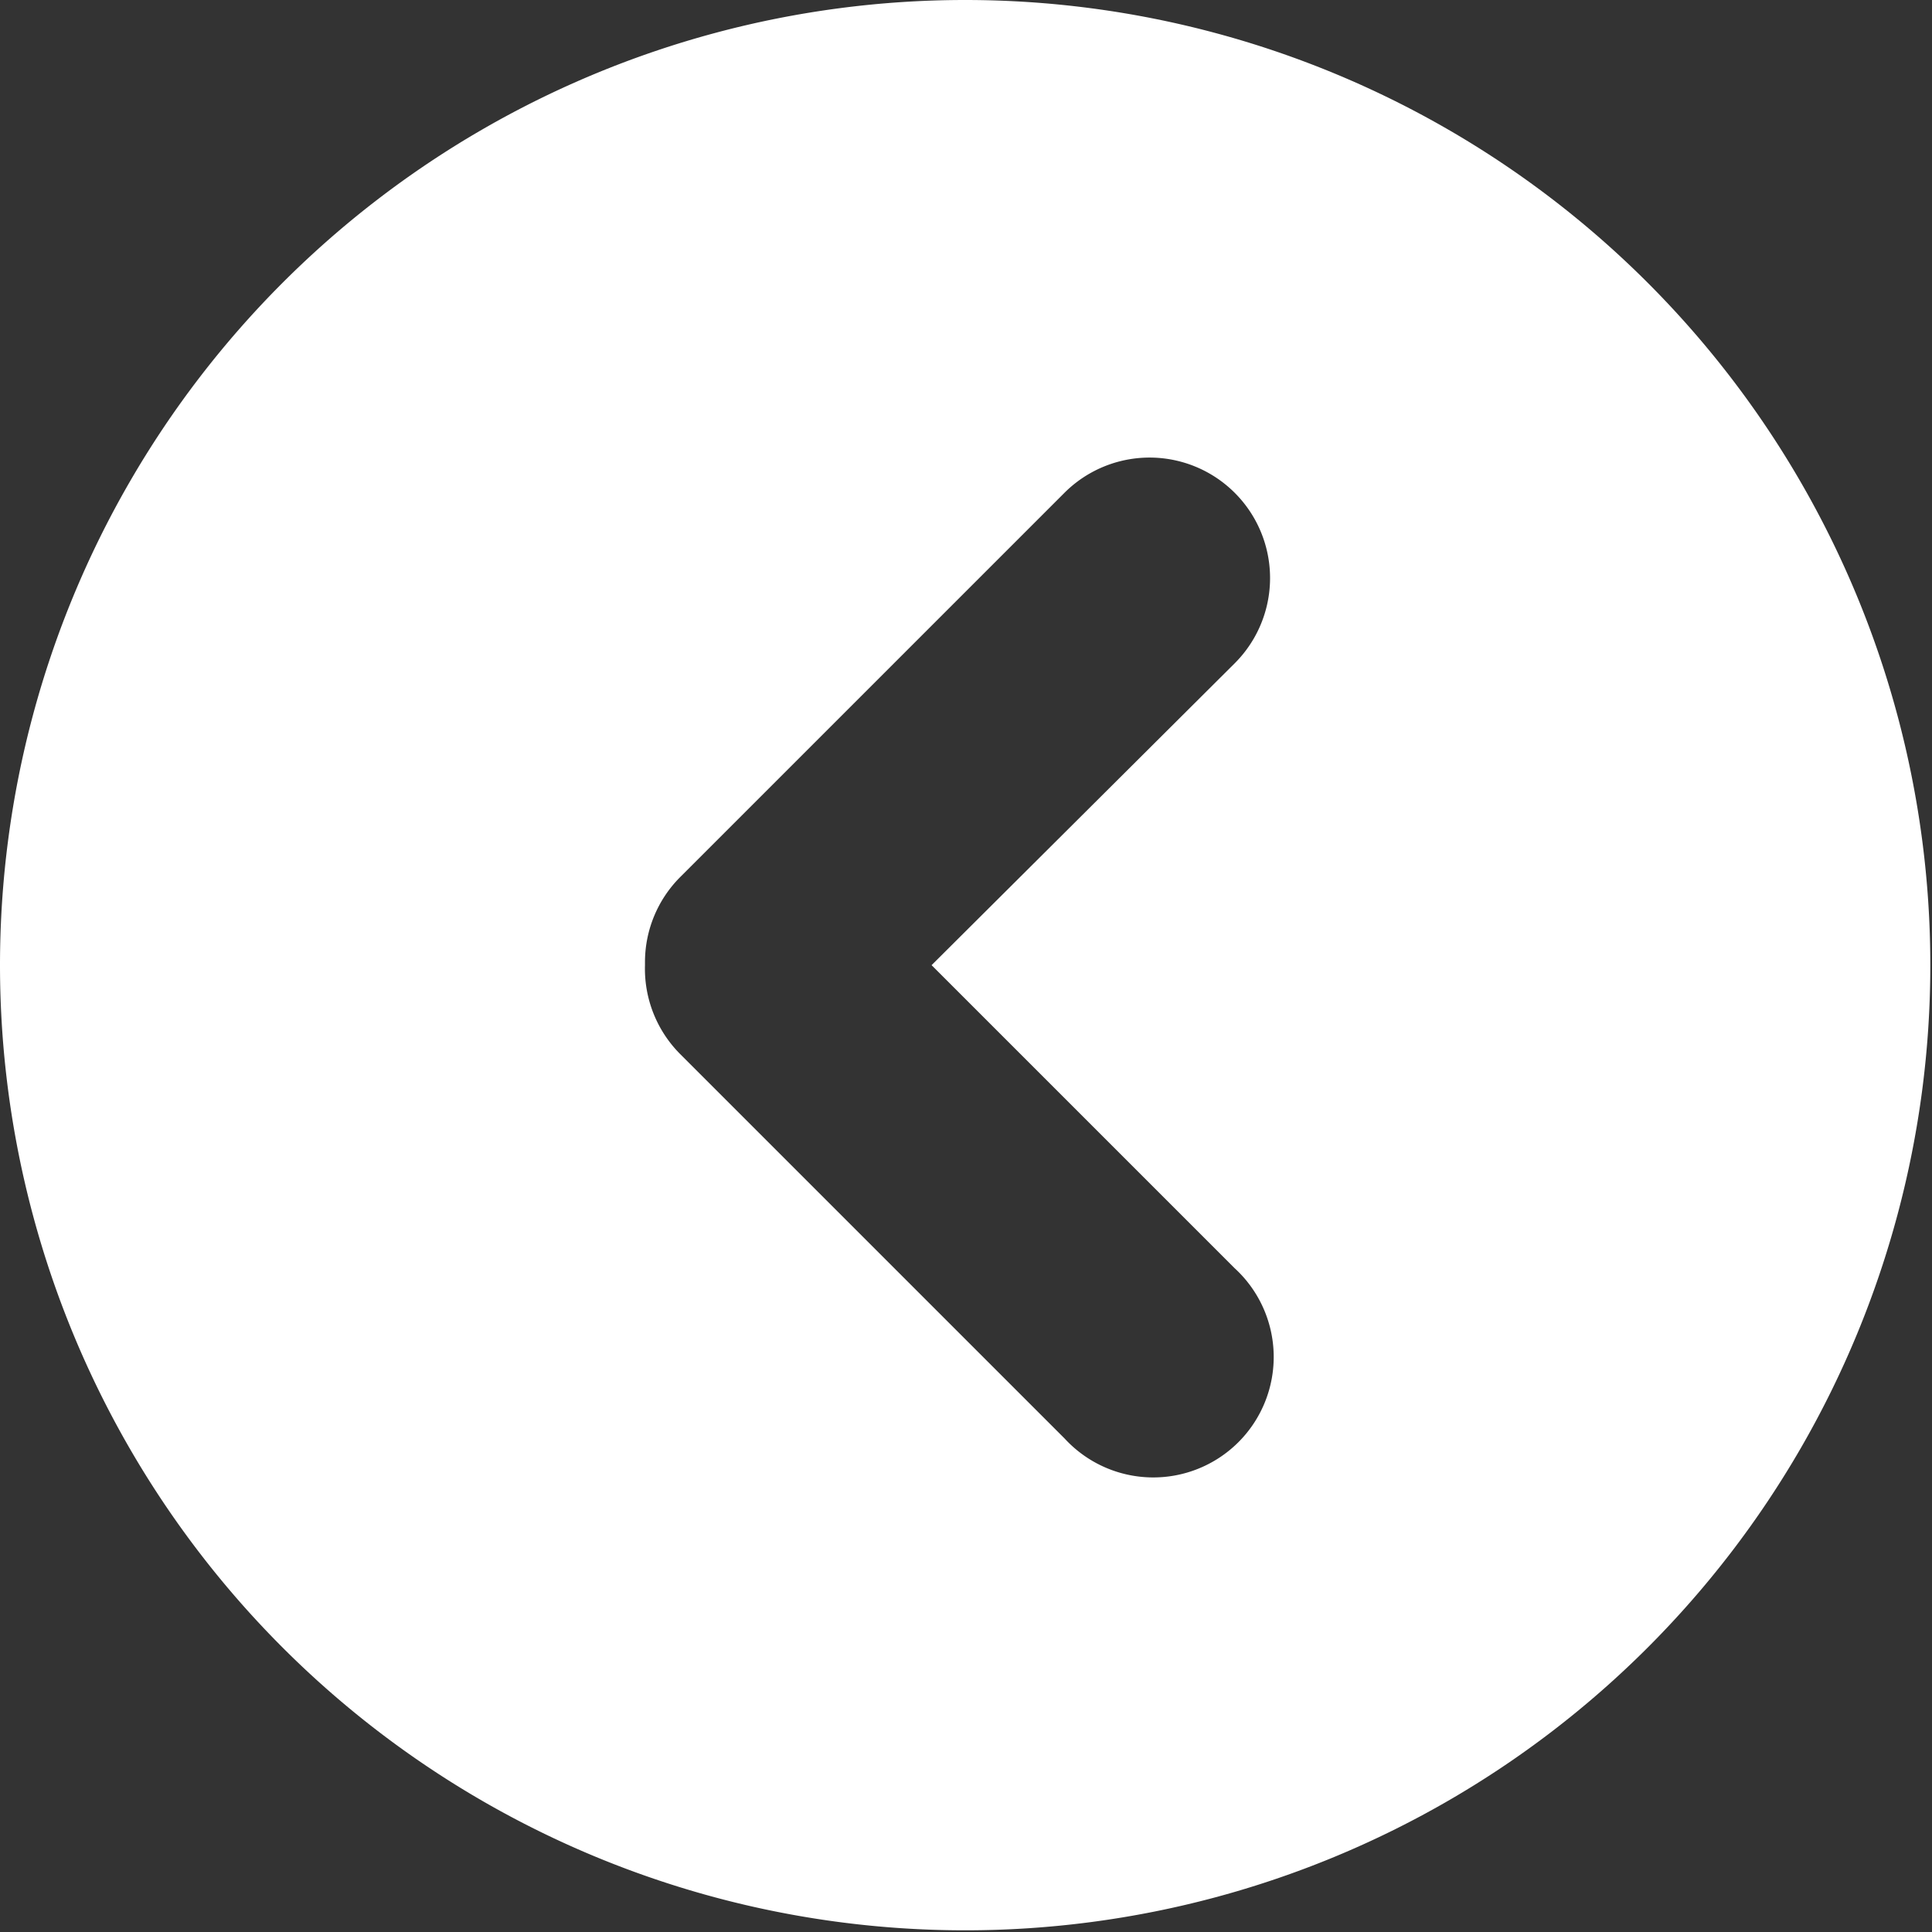 <svg xmlns="http://www.w3.org/2000/svg" viewBox="0 0 46.04 46.04"><rect x="0" y="0" width="46.04" height="46.04" fill="#333333" stroke="none"/><defs><style>.cls-1{fill:#fff;}</style></defs><g id="Calque_2" data-name="Calque 2"><g id="header"><path class="cls-1" d="M23,46h0A23,23,0,0,0,46,23h0A23,23,0,0,0,23,0h0A23,23,0,0,0,0,23H0A23,23,0,0,0,23,46ZM16.21,20.9l9.16-9.16a2.87,2.87,0,0,1,4.05,4.07h0L22.2,23l7.22,7.22a2.87,2.87,0,1,1-4.05,4.06l-9.16-9.16A2.88,2.88,0,0,1,15.37,23v-.09A2.87,2.87,0,0,1,16.21,20.9Z"/></g></g></svg>
